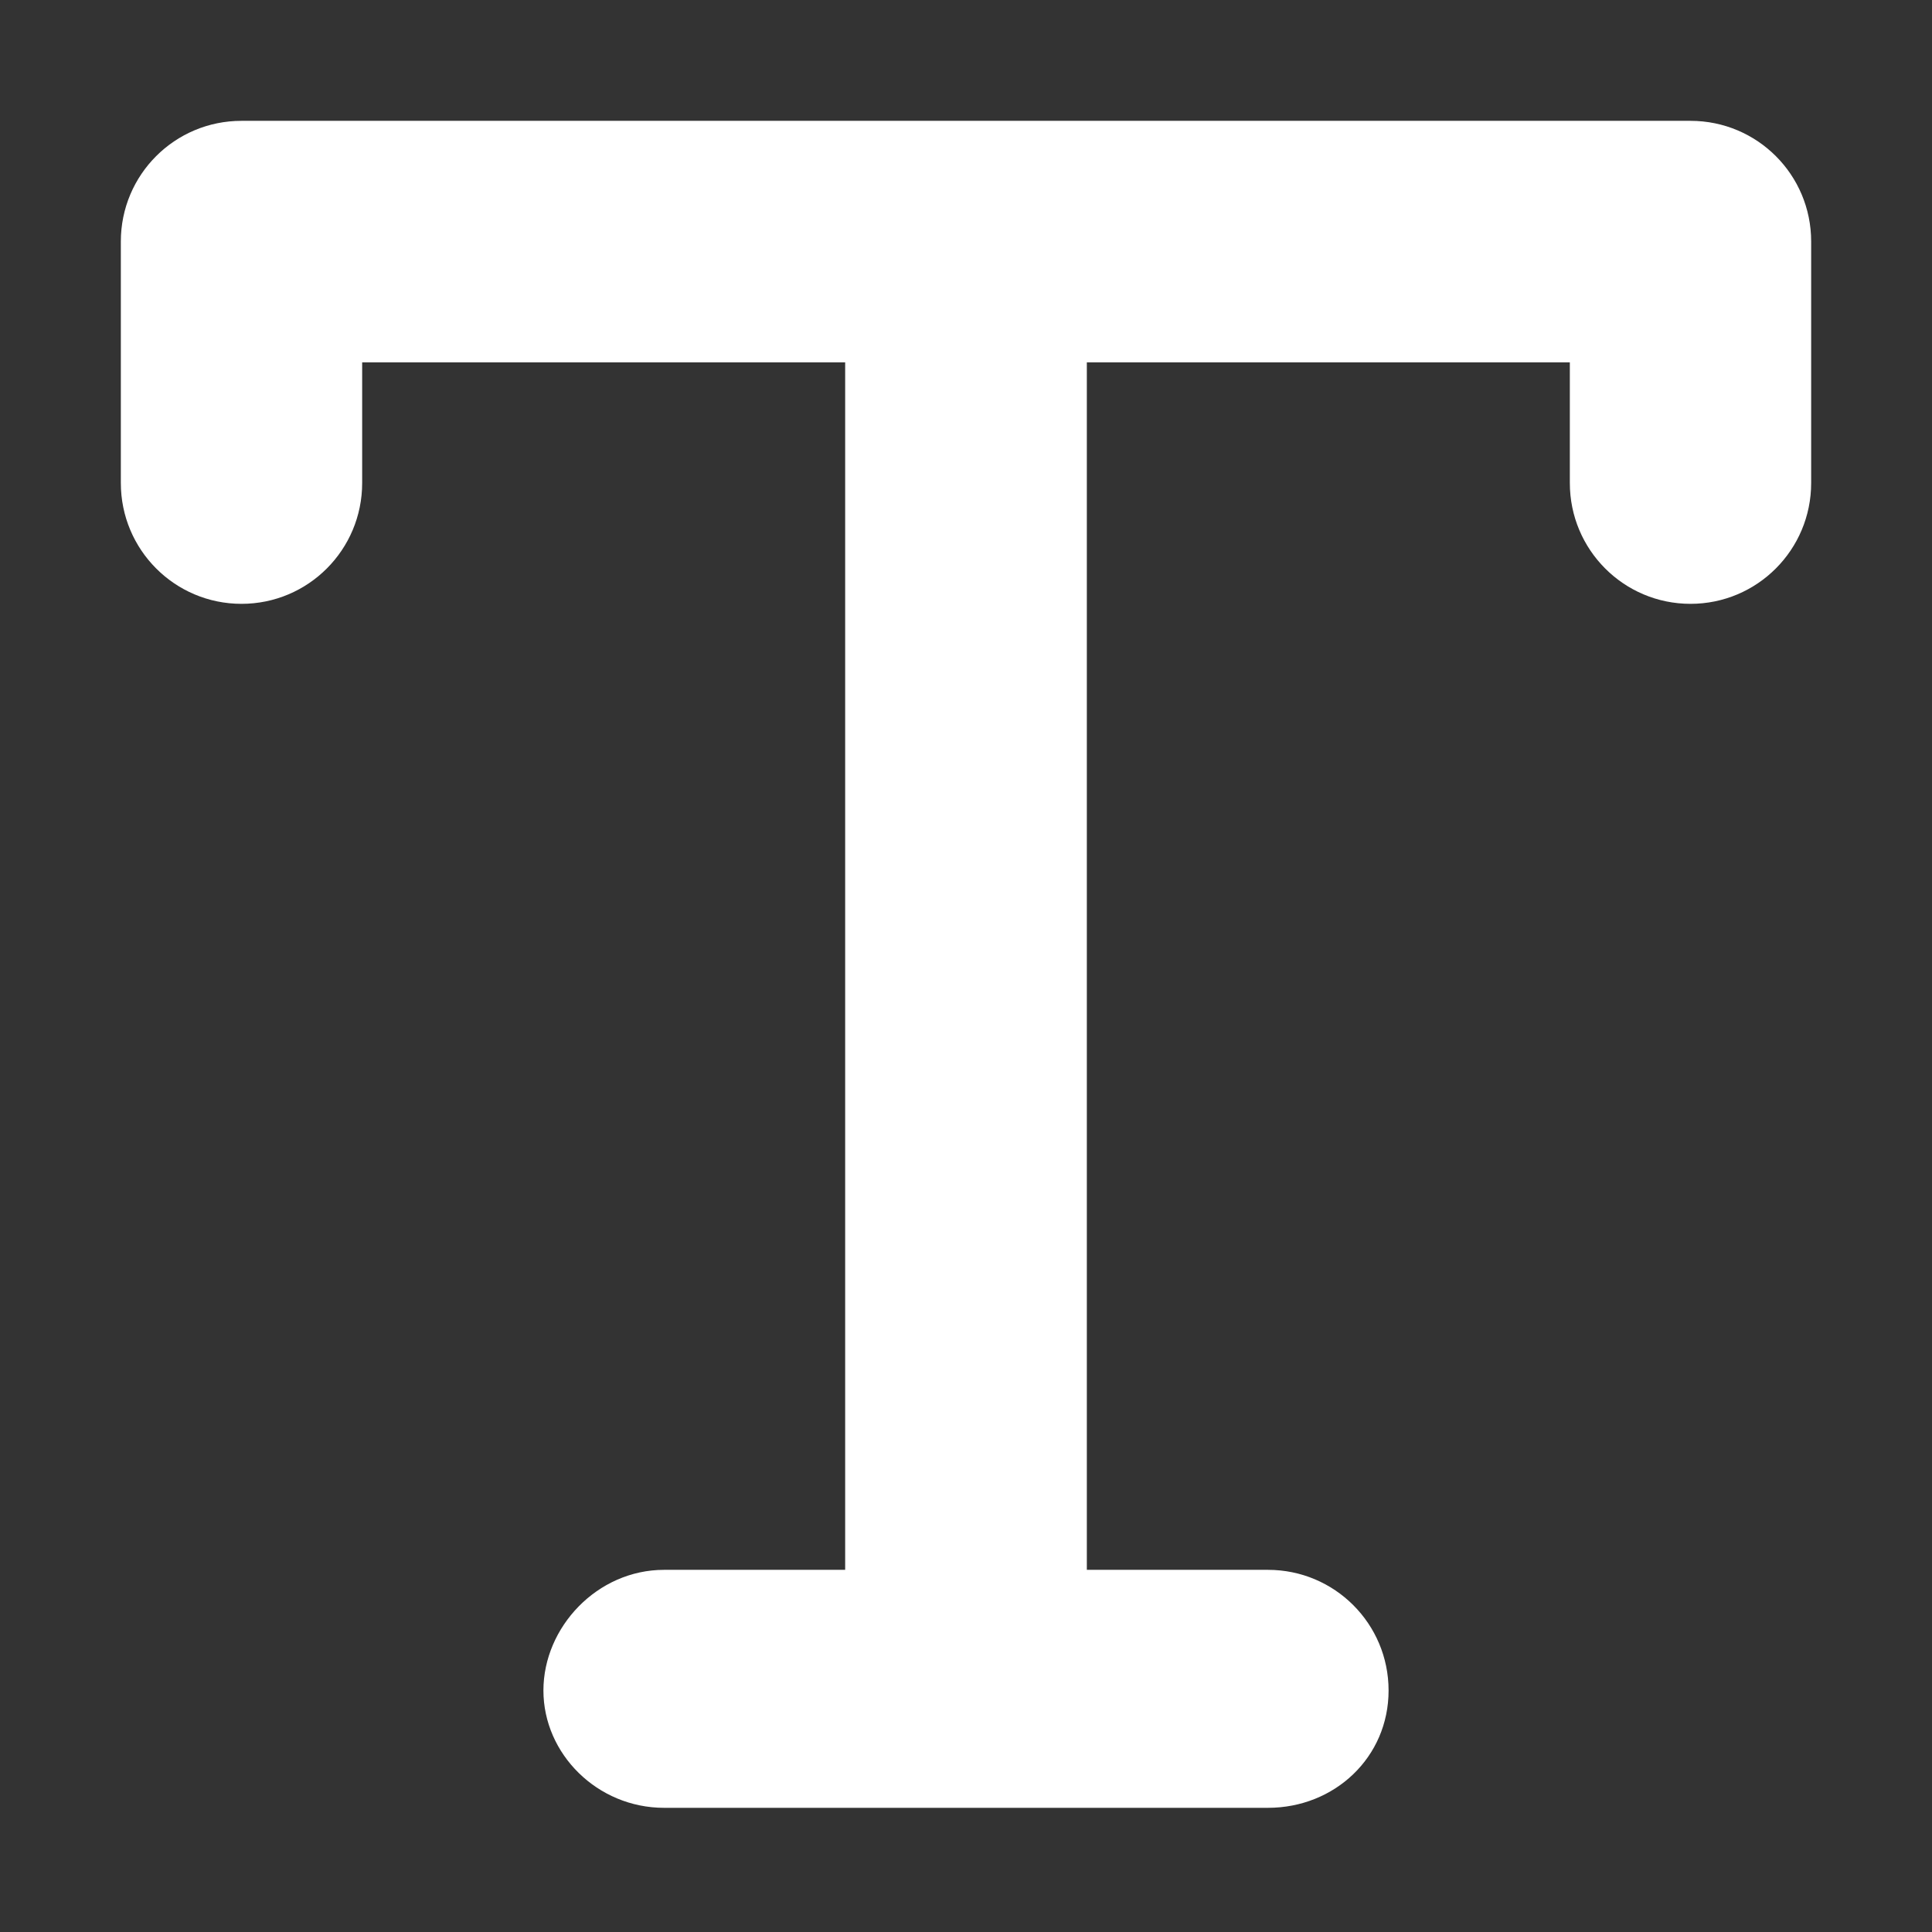 <svg width="11" height="11" viewBox="0 0 11 11" fill="none" xmlns="http://www.w3.org/2000/svg">
<rect x="0" y="0" width="11" height="11" fill="#333333" stroke="none"/>
<g clip-path="url(#clip0_701_749)">
<path d="M10.312 1.375V2.75C10.312 3.13 10.005 3.438 9.625 3.438C9.245 3.438 8.938 3.13 8.938 2.75V2.063H6.188V8.938H7.219C7.599 8.938 7.906 9.245 7.906 9.625C7.906 10.005 7.599 10.293 7.219 10.293H3.781C3.401 10.293 3.094 9.986 3.094 9.625C3.094 9.264 3.401 8.938 3.781 8.938H4.812V2.063H2.062V2.75C2.062 3.13 1.755 3.438 1.375 3.438C0.995 3.438 0.688 3.13 0.688 2.75V1.375C0.688 0.995 0.995 0.688 1.375 0.688H9.625C10.005 0.688 10.312 0.995 10.312 1.375Z" fill="white"/>
</g>
<defs>
<clipPath id="clip0_701_749">
<rect width="9.625" height="11" fill="white" transform="translate(0.688)"/>
</clipPath>
</defs>
</svg>
